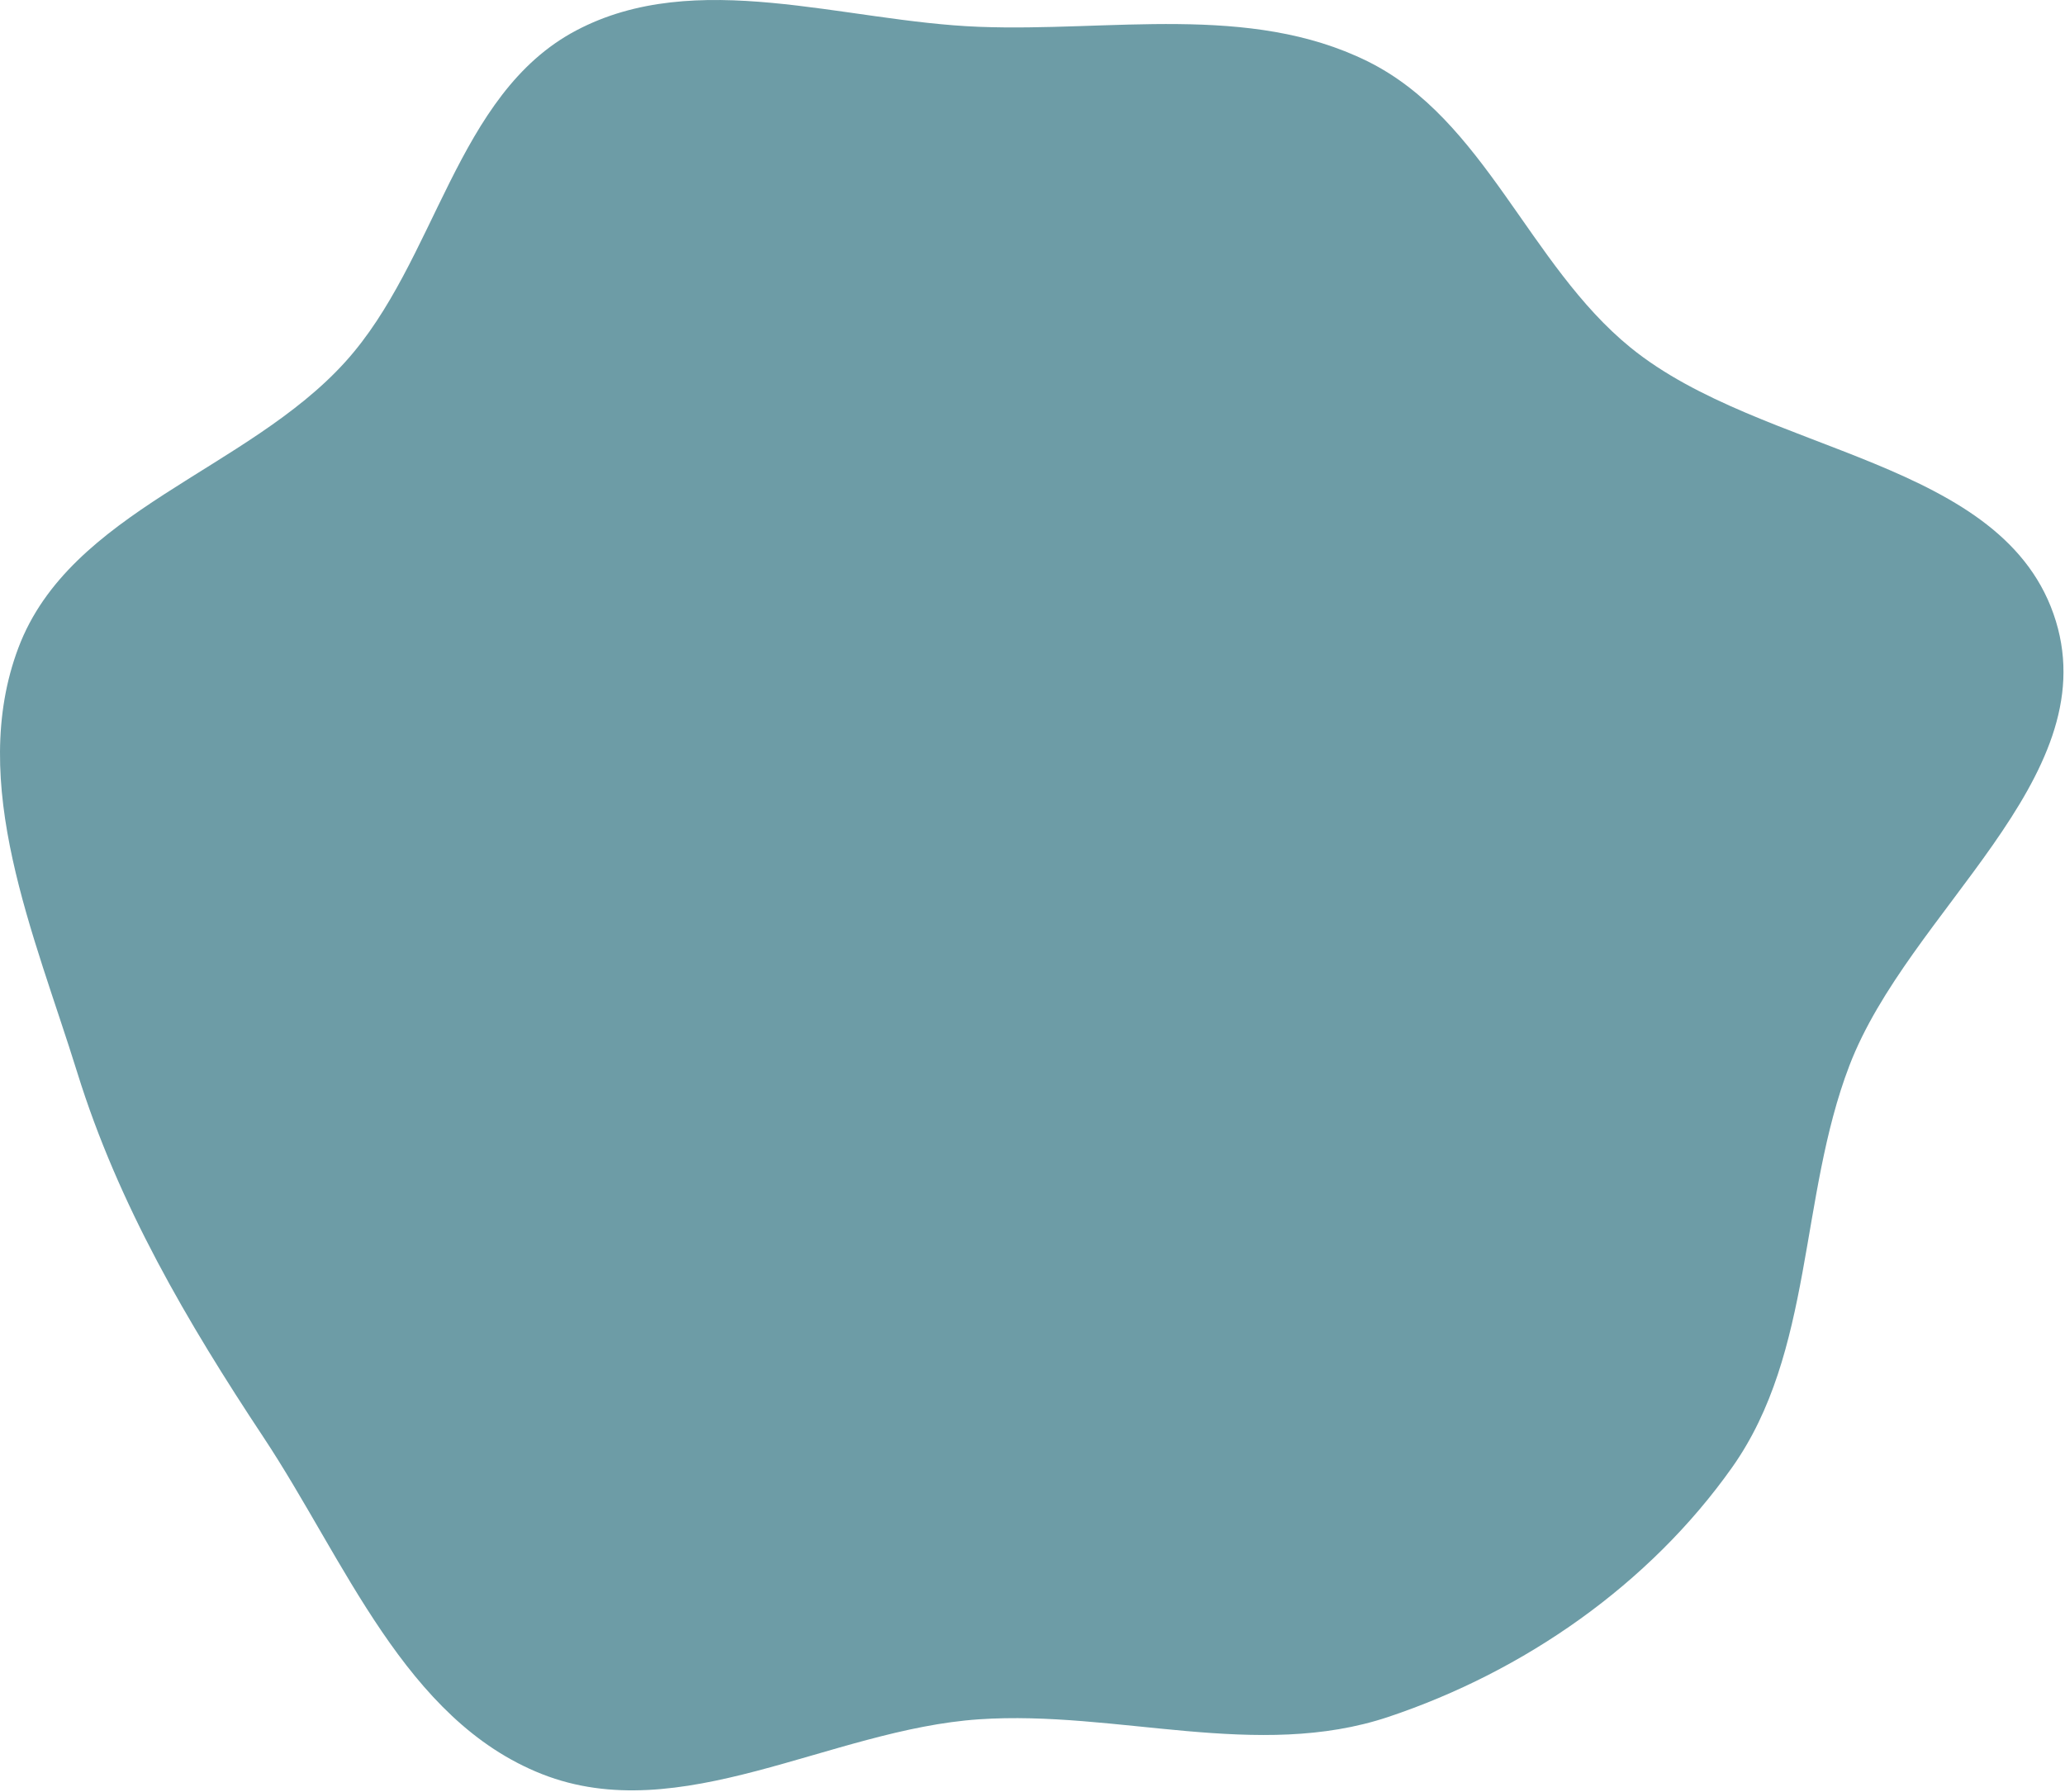 <svg width="675" height="586" viewBox="0 0 675 586" fill="none" xmlns="http://www.w3.org/2000/svg">
<path fill-rule="evenodd" clip-rule="evenodd" d="M320.011 8.766C362.978 10.429 408.321 0.989 446.897 19.984C485.419 38.952 499.668 86.537 532.977 113.632C576.279 148.857 655.758 149.725 672.03 203.121C687.795 254.851 623.846 297.897 604.522 348.405C588.013 391.553 592.866 442.07 566.179 479.78C539.107 518.036 498.274 546.476 453.829 561.345C410.99 575.676 365.081 559.085 320.011 562.134C271.529 565.412 222.389 597.873 177.182 580.055C132.319 562.372 112.786 510.162 86.156 469.96C61.201 432.287 38.678 393.894 25.28 350.737C11.242 305.517 -10.689 256.106 6.011 211.799C22.918 166.942 80.758 153.868 112.891 118.294C142.754 85.232 148.922 30.808 188.307 9.981C227.61 -10.803 275.583 7.048 320.011 8.766Z" fill="#0C5A6B" fill-opacity="0.6"/>
</svg>
